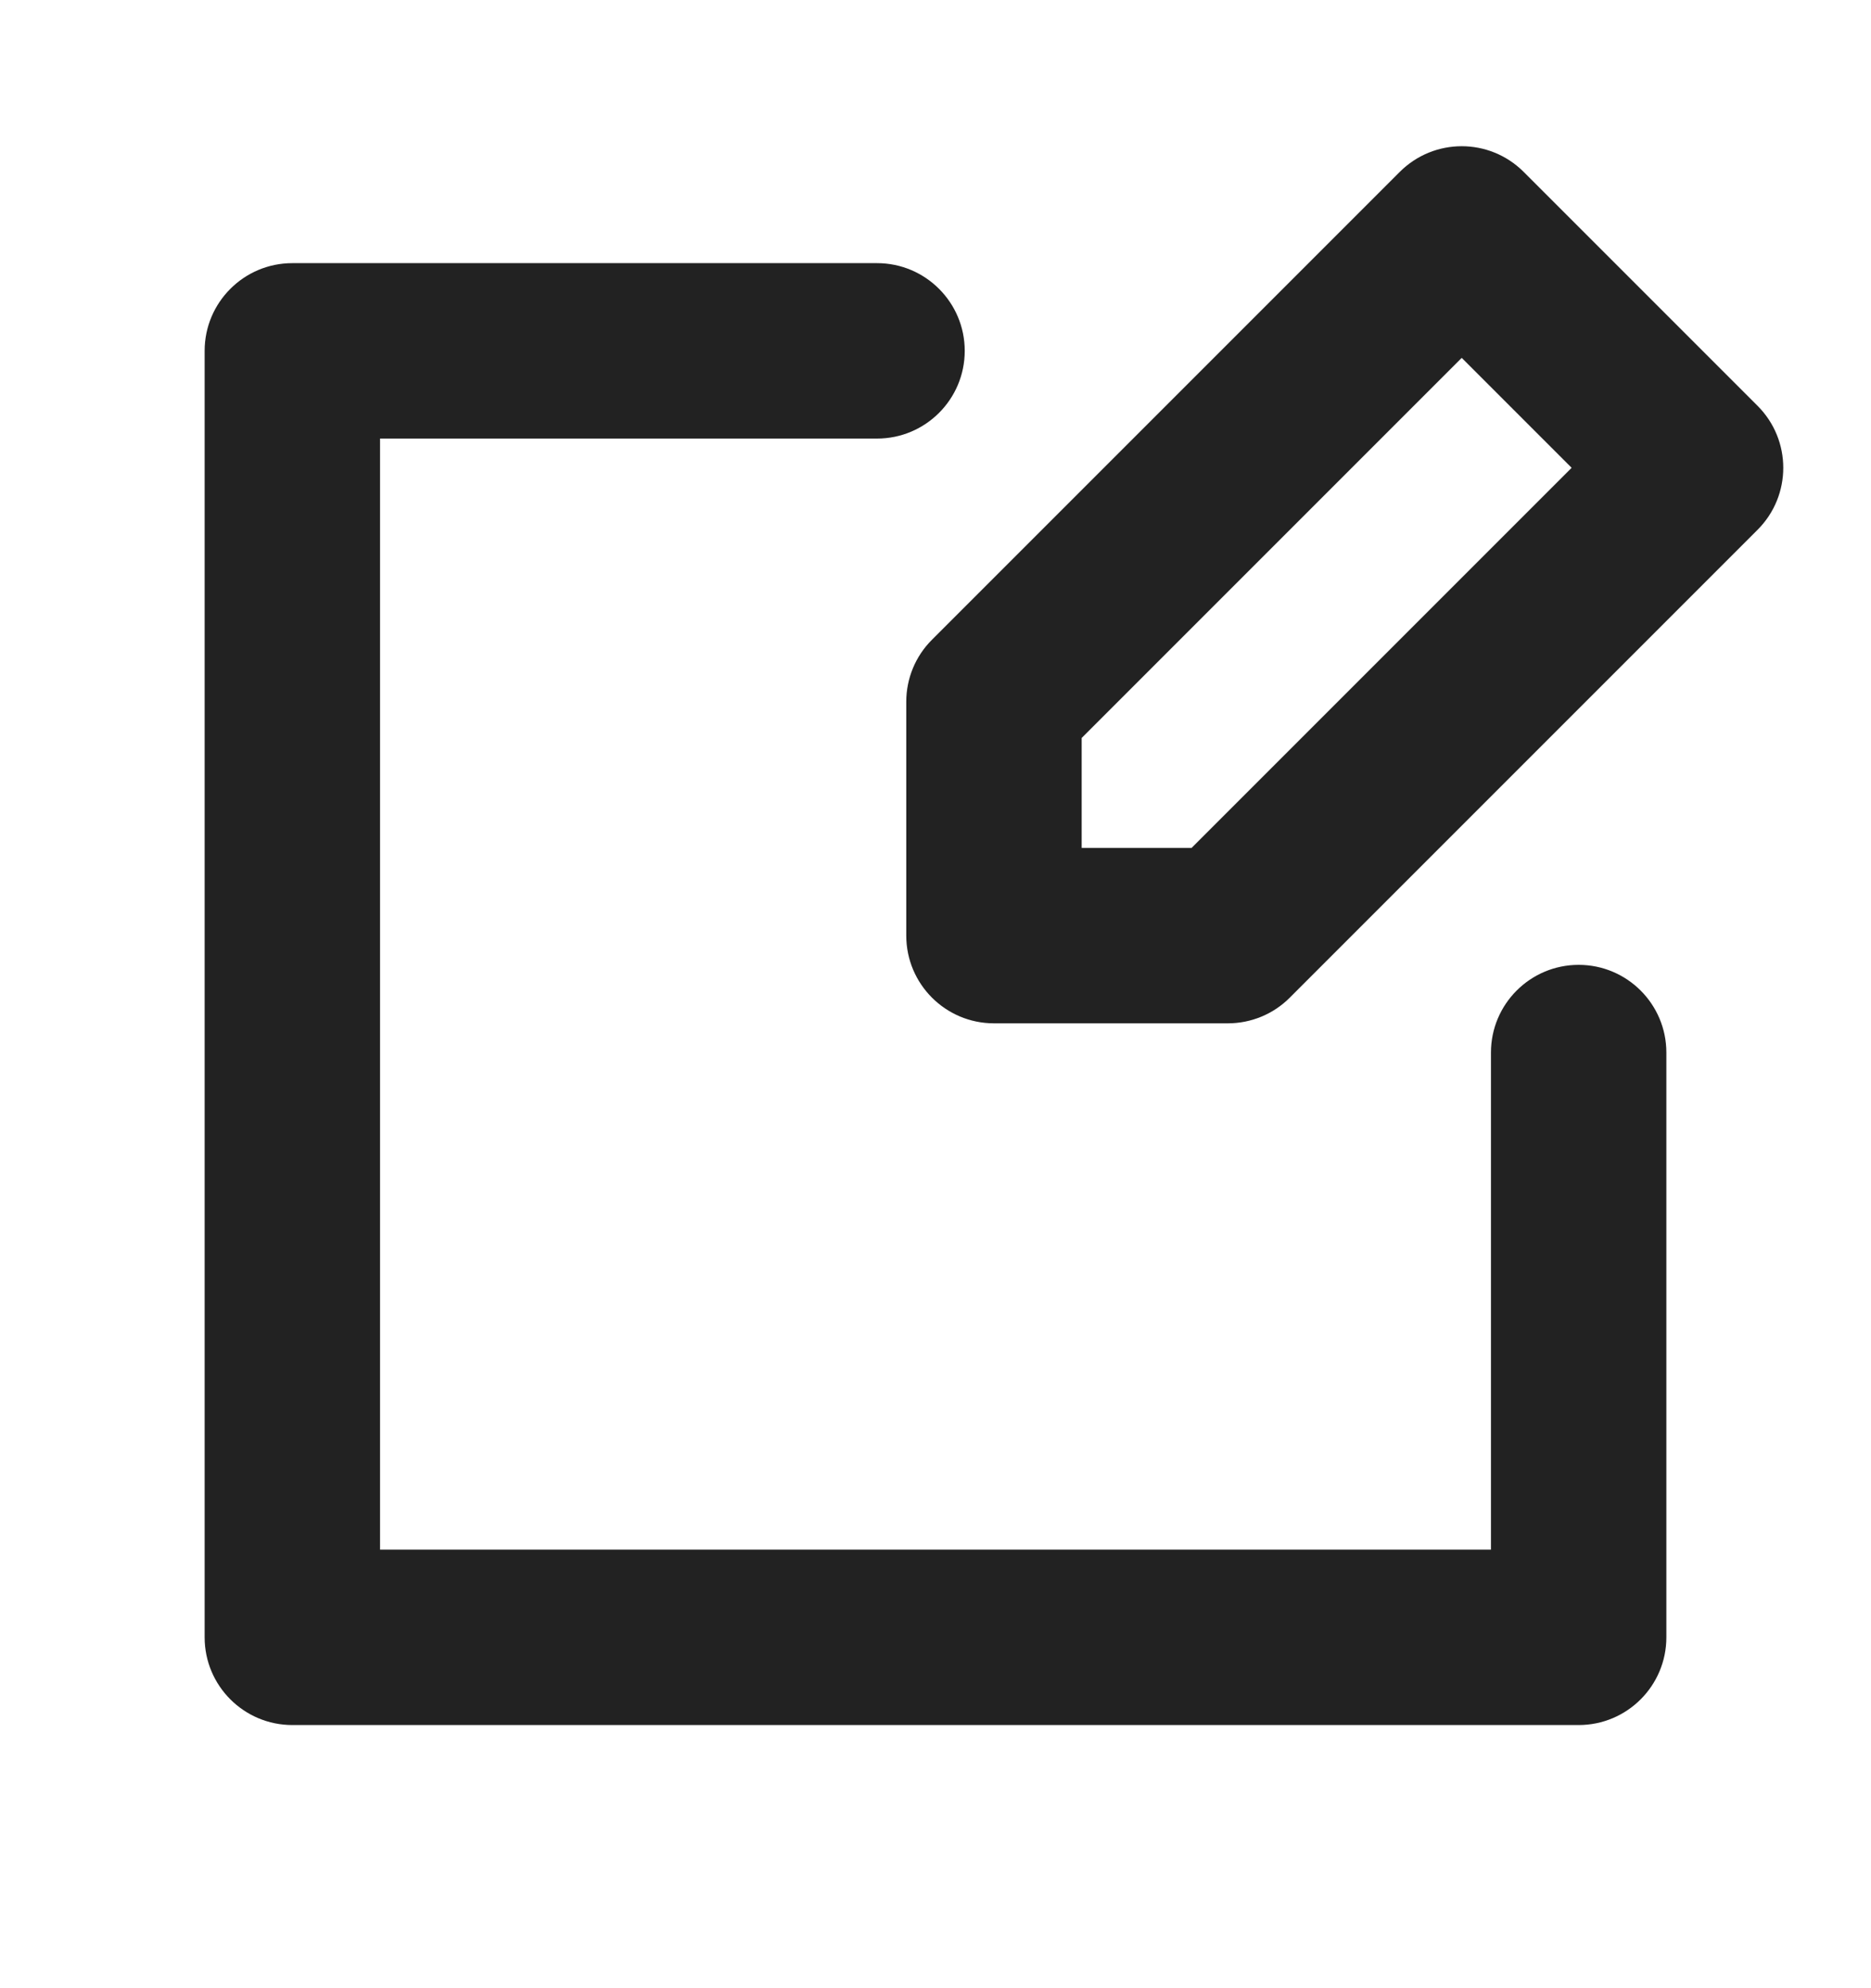 <svg width="16" height="17" viewBox="0 0 16 17" fill="none" xmlns="http://www.w3.org/2000/svg">
<path d="M8.5 6L7.97 5.47C7.829 5.61 7.75 5.801 7.75 6H8.5ZM8.5 8H7.75C7.75 8.414 8.086 8.75 8.5 8.75V8ZM10.5 8V8.75C10.699 8.75 10.89 8.671 11.03 8.53L10.5 8ZM12.5 2L13.03 1.47C12.737 1.177 12.263 1.177 11.97 1.47L12.5 2ZM14.5 4L15.03 4.53C15.323 4.237 15.323 3.763 15.03 3.47L14.5 4ZM13.5 14V14.75C13.914 14.75 14.25 14.414 14.25 14H13.5ZM2.5 14H1.75C1.75 14.414 2.086 14.75 2.5 14.75V14ZM2.5 3V2.25C2.086 2.25 1.75 2.586 1.75 3H2.5ZM7.5 3.75C7.914 3.75 8.25 3.414 8.25 3C8.25 2.586 7.914 2.25 7.5 2.25V3.75ZM14.25 9C14.25 8.586 13.914 8.25 13.5 8.25C13.086 8.25 12.75 8.586 12.75 9H14.25ZM7.75 6V8H9.25V6H7.75ZM8.5 8.75H10.5V7.25H8.5V8.75ZM9.03 6.53L13.03 2.53L11.97 1.47L7.97 5.47L9.03 6.53ZM11.97 2.53L13.97 4.53L15.03 3.47L13.03 1.47L11.97 2.53ZM13.97 3.47L9.97 7.47L11.03 8.53L15.03 4.53L13.97 3.47ZM13.5 13.25H2.5V14.75H13.5V13.25ZM3.25 14V3H1.75V14H3.25ZM2.5 3.75H7.5V2.25H2.5V3.75ZM12.75 9V14H14.25V9H12.75Z" fill="#222222"/>
</svg>
